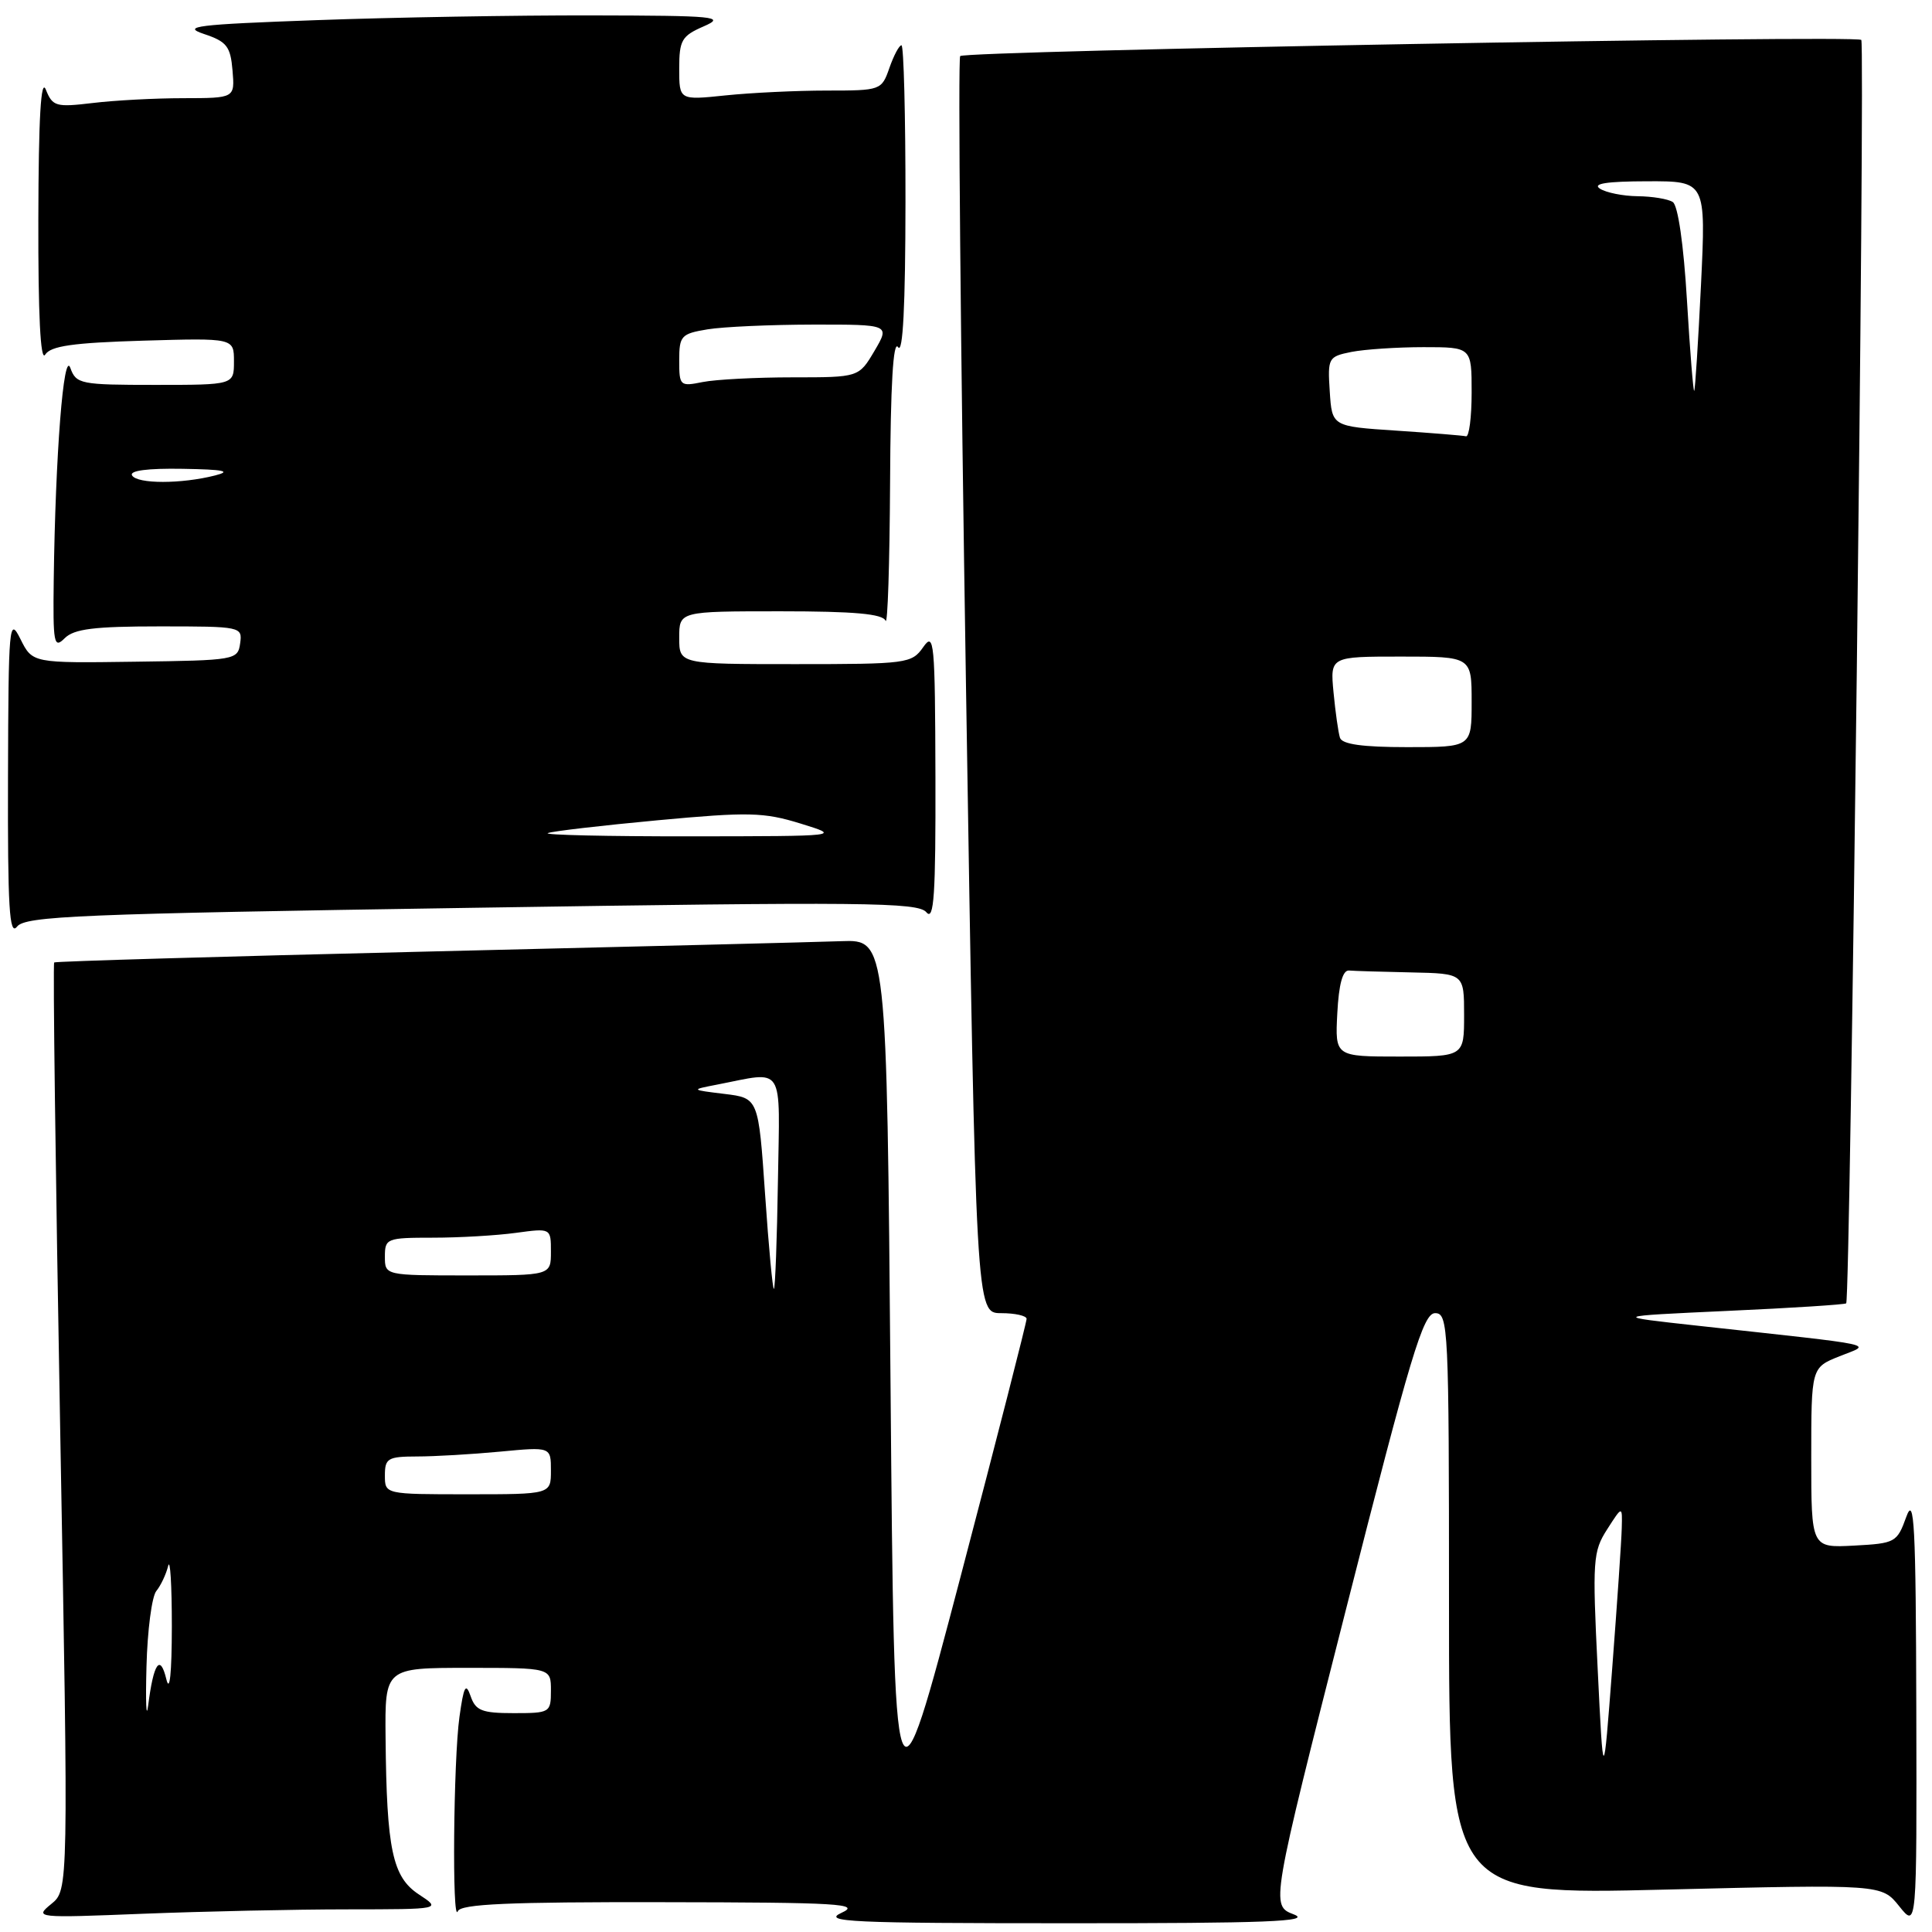 <?xml version="1.0" encoding="UTF-8" standalone="no"?>
<!DOCTYPE svg PUBLIC "-//W3C//DTD SVG 1.1//EN" "http://www.w3.org/Graphics/SVG/1.1/DTD/svg11.dtd" >
<svg xmlns="http://www.w3.org/2000/svg" xmlns:xlink="http://www.w3.org/1999/xlink" version="1.1" viewBox="0 0 256 256">
 <g >
 <path fill="currentColor"
d=" M 171.44 253.67 C 168.37 252.50 168.37 252.50 178.35 213.25 C 186.94 179.45 188.58 174.00 190.16 174.00 C 191.91 174.00 192.00 175.80 192.00 212.54 C 192.00 251.09 192.00 251.09 220.67 250.38 C 249.33 249.68 249.33 249.68 251.66 252.59 C 253.99 255.50 253.99 255.50 253.92 226.50 C 253.86 201.95 253.65 198.04 252.59 201.00 C 251.37 204.38 251.14 204.51 245.67 204.80 C 240.00 205.10 240.00 205.10 240.00 193.16 C 240.00 181.21 240.00 181.21 243.75 179.71 C 248.01 178.01 249.71 178.38 225.00 175.67 C 213.50 174.41 213.50 174.41 228.92 173.70 C 237.40 173.32 244.47 172.86 244.63 172.70 C 245.18 172.15 247.16 5.82 246.63 5.29 C 245.93 4.60 127.95 6.72 127.23 7.43 C 126.93 7.74 127.27 45.34 128.00 91.00 C 129.32 174.00 129.32 174.00 132.66 174.00 C 134.50 174.00 136.01 174.34 136.03 174.75 C 136.04 175.16 132.11 190.54 127.28 208.92 C 118.50 242.33 118.50 242.33 118.00 183.42 C 117.50 124.50 117.50 124.50 111.50 124.71 C 108.20 124.83 83.45 125.45 56.50 126.09 C 29.55 126.73 7.36 127.38 7.18 127.53 C 7.00 127.69 7.36 155.40 7.97 189.12 C 9.08 250.43 9.08 250.43 6.79 252.29 C 4.54 254.13 4.74 254.15 19.00 253.58 C 26.98 253.27 39.12 253.00 46.00 253.00 C 58.50 252.99 58.50 252.99 55.50 251.02 C 52.00 248.72 51.23 245.08 51.09 230.25 C 51.00 221.00 51.00 221.00 62.00 221.00 C 73.00 221.00 73.00 221.00 73.00 224.00 C 73.00 226.93 72.88 227.00 68.07 227.00 C 63.85 227.00 63.02 226.67 62.36 224.75 C 61.72 222.91 61.45 223.41 60.88 227.50 C 60.08 233.20 59.89 255.15 60.66 253.25 C 61.05 252.29 67.40 252.01 87.83 252.05 C 111.26 252.08 114.14 252.26 111.50 253.46 C 108.88 254.66 112.72 254.84 141.50 254.84 C 167.83 254.85 173.88 254.61 171.44 253.67 Z  M 62.50 120.29 C 114.52 119.48 121.65 119.55 122.75 120.88 C 123.76 122.09 123.99 118.62 123.95 102.94 C 123.90 84.98 123.78 83.67 122.33 85.75 C 120.81 87.92 120.19 88.00 105.38 88.00 C 90.00 88.00 90.00 88.00 90.00 84.50 C 90.00 81.00 90.00 81.00 103.42 81.00 C 113.21 81.00 116.97 81.34 117.34 82.25 C 117.62 82.94 117.88 74.72 117.94 64.00 C 118.00 51.01 118.35 45.00 119.00 46.00 C 119.64 47.00 119.97 40.52 119.98 26.75 C 119.99 15.34 119.75 6.00 119.45 6.00 C 119.14 6.00 118.43 7.35 117.85 9.00 C 116.82 11.96 116.71 12.00 109.55 12.00 C 105.56 12.00 99.53 12.29 96.15 12.64 C 90.00 13.28 90.00 13.28 90.00 9.09 C 90.00 5.32 90.33 4.76 93.25 3.49 C 96.21 2.20 94.88 2.07 78.41 2.04 C 68.46 2.02 52.04 2.30 41.93 2.67 C 26.03 3.24 24.01 3.49 27.02 4.50 C 30.05 5.51 30.54 6.14 30.81 9.33 C 31.12 13.00 31.12 13.00 24.31 13.01 C 20.56 13.01 15.15 13.30 12.27 13.65 C 7.41 14.23 6.97 14.10 6.08 11.89 C 5.42 10.24 5.11 15.57 5.08 29.00 C 5.05 41.66 5.36 47.97 5.98 47.00 C 6.71 45.84 9.64 45.42 18.96 45.14 C 31.00 44.79 31.00 44.79 31.00 47.89 C 31.00 51.00 31.00 51.00 20.57 51.00 C 10.66 51.00 10.09 50.89 9.32 48.75 C 8.43 46.29 7.34 60.25 7.12 76.82 C 7.01 85.30 7.14 86.00 8.57 84.57 C 9.81 83.33 12.48 83.00 21.14 83.00 C 31.97 83.00 32.13 83.03 31.82 85.25 C 31.51 87.45 31.18 87.50 17.90 87.68 C 4.30 87.87 4.30 87.87 2.71 84.68 C 1.21 81.67 1.12 82.67 1.06 102.94 C 1.01 120.27 1.24 124.08 2.25 122.79 C 3.35 121.38 10.40 121.09 62.50 120.29 Z  M 211.70 221.14 C 210.99 206.74 211.07 205.58 212.96 202.64 C 214.97 199.50 214.97 199.50 214.89 202.50 C 214.85 204.15 214.28 212.47 213.63 221.00 C 212.45 236.50 212.45 236.50 211.70 221.14 Z  M 19.41 220.82 C 19.53 216.05 20.12 211.55 20.71 210.82 C 21.30 210.10 22.01 208.60 22.28 207.50 C 22.55 206.40 22.77 210.00 22.77 215.50 C 22.76 221.73 22.49 224.37 22.04 222.50 C 21.22 219.09 20.35 220.34 19.63 226.00 C 19.38 227.93 19.28 225.60 19.41 220.82 Z  M 51.00 195.50 C 51.00 193.23 51.39 193.00 55.25 192.99 C 57.59 192.99 62.54 192.70 66.25 192.35 C 73.00 191.71 73.00 191.71 73.00 194.86 C 73.00 198.00 73.00 198.00 62.00 198.00 C 51.00 198.00 51.00 198.00 51.00 195.50 Z  M 101.38 158.29 C 100.50 145.50 100.50 145.50 96.00 144.95 C 91.50 144.40 91.50 144.40 95.00 143.72 C 104.09 141.96 103.33 140.76 103.08 156.49 C 102.96 164.18 102.72 170.61 102.55 170.78 C 102.39 170.94 101.86 165.32 101.38 158.29 Z  M 51.00 166.50 C 51.00 164.10 51.24 164.00 57.36 164.00 C 60.86 164.00 65.81 163.71 68.36 163.36 C 73.00 162.73 73.00 162.73 73.00 165.86 C 73.00 169.00 73.00 169.00 62.00 169.00 C 51.00 169.00 51.00 169.00 51.00 166.50 Z  M 177.20 134.25 C 177.40 130.41 177.91 128.53 178.75 128.60 C 179.44 128.66 183.15 128.77 187.00 128.85 C 194.00 129.00 194.00 129.00 194.00 134.50 C 194.00 140.00 194.00 140.00 185.45 140.00 C 176.90 140.00 176.90 140.00 177.20 134.25 Z  M 177.55 97.75 C 177.33 97.06 176.95 94.36 176.70 91.75 C 176.25 87.00 176.25 87.00 185.62 87.00 C 195.00 87.00 195.00 87.00 195.00 93.00 C 195.00 99.00 195.00 99.00 186.47 99.00 C 180.52 99.00 177.82 98.62 177.55 97.75 Z  M 185.00 57.06 C 176.50 56.50 176.50 56.50 176.20 51.88 C 175.91 47.42 176.00 47.25 179.08 46.63 C 180.82 46.29 185.12 46.00 188.62 46.00 C 195.00 46.00 195.00 46.00 195.00 52.00 C 195.00 55.30 194.66 57.92 194.25 57.81 C 193.84 57.71 189.68 57.37 185.00 57.06 Z  M 223.53 39.79 C 223.09 32.39 222.34 27.21 221.65 26.77 C 221.02 26.36 218.93 26.02 217.00 26.00 C 215.07 25.98 212.82 25.53 212.00 25.00 C 210.96 24.33 212.89 24.03 218.28 24.02 C 226.05 24.00 226.05 24.00 225.39 37.75 C 225.02 45.31 224.62 51.63 224.49 51.79 C 224.37 51.94 223.93 46.54 223.53 39.79 Z  M 72.59 110.39 C 73.19 110.14 79.75 109.38 87.15 108.69 C 99.21 107.57 101.19 107.62 106.06 109.12 C 111.50 110.80 111.50 110.80 91.50 110.82 C 80.50 110.83 71.99 110.64 72.59 110.39 Z  M 17.50 63.00 C 17.11 62.36 19.55 62.04 24.19 62.12 C 29.67 62.21 30.75 62.43 28.50 63.00 C 24.03 64.14 18.20 64.14 17.50 63.00 Z  M 90.00 47.76 C 90.00 44.50 90.25 44.22 93.75 43.64 C 95.81 43.30 102.10 43.02 107.72 43.01 C 117.93 43.00 117.93 43.00 115.87 46.50 C 113.80 50.00 113.80 50.00 105.03 50.00 C 100.20 50.00 94.84 50.28 93.12 50.62 C 90.10 51.23 90.00 51.14 90.00 47.76 Z "/>
</g>
</svg>
